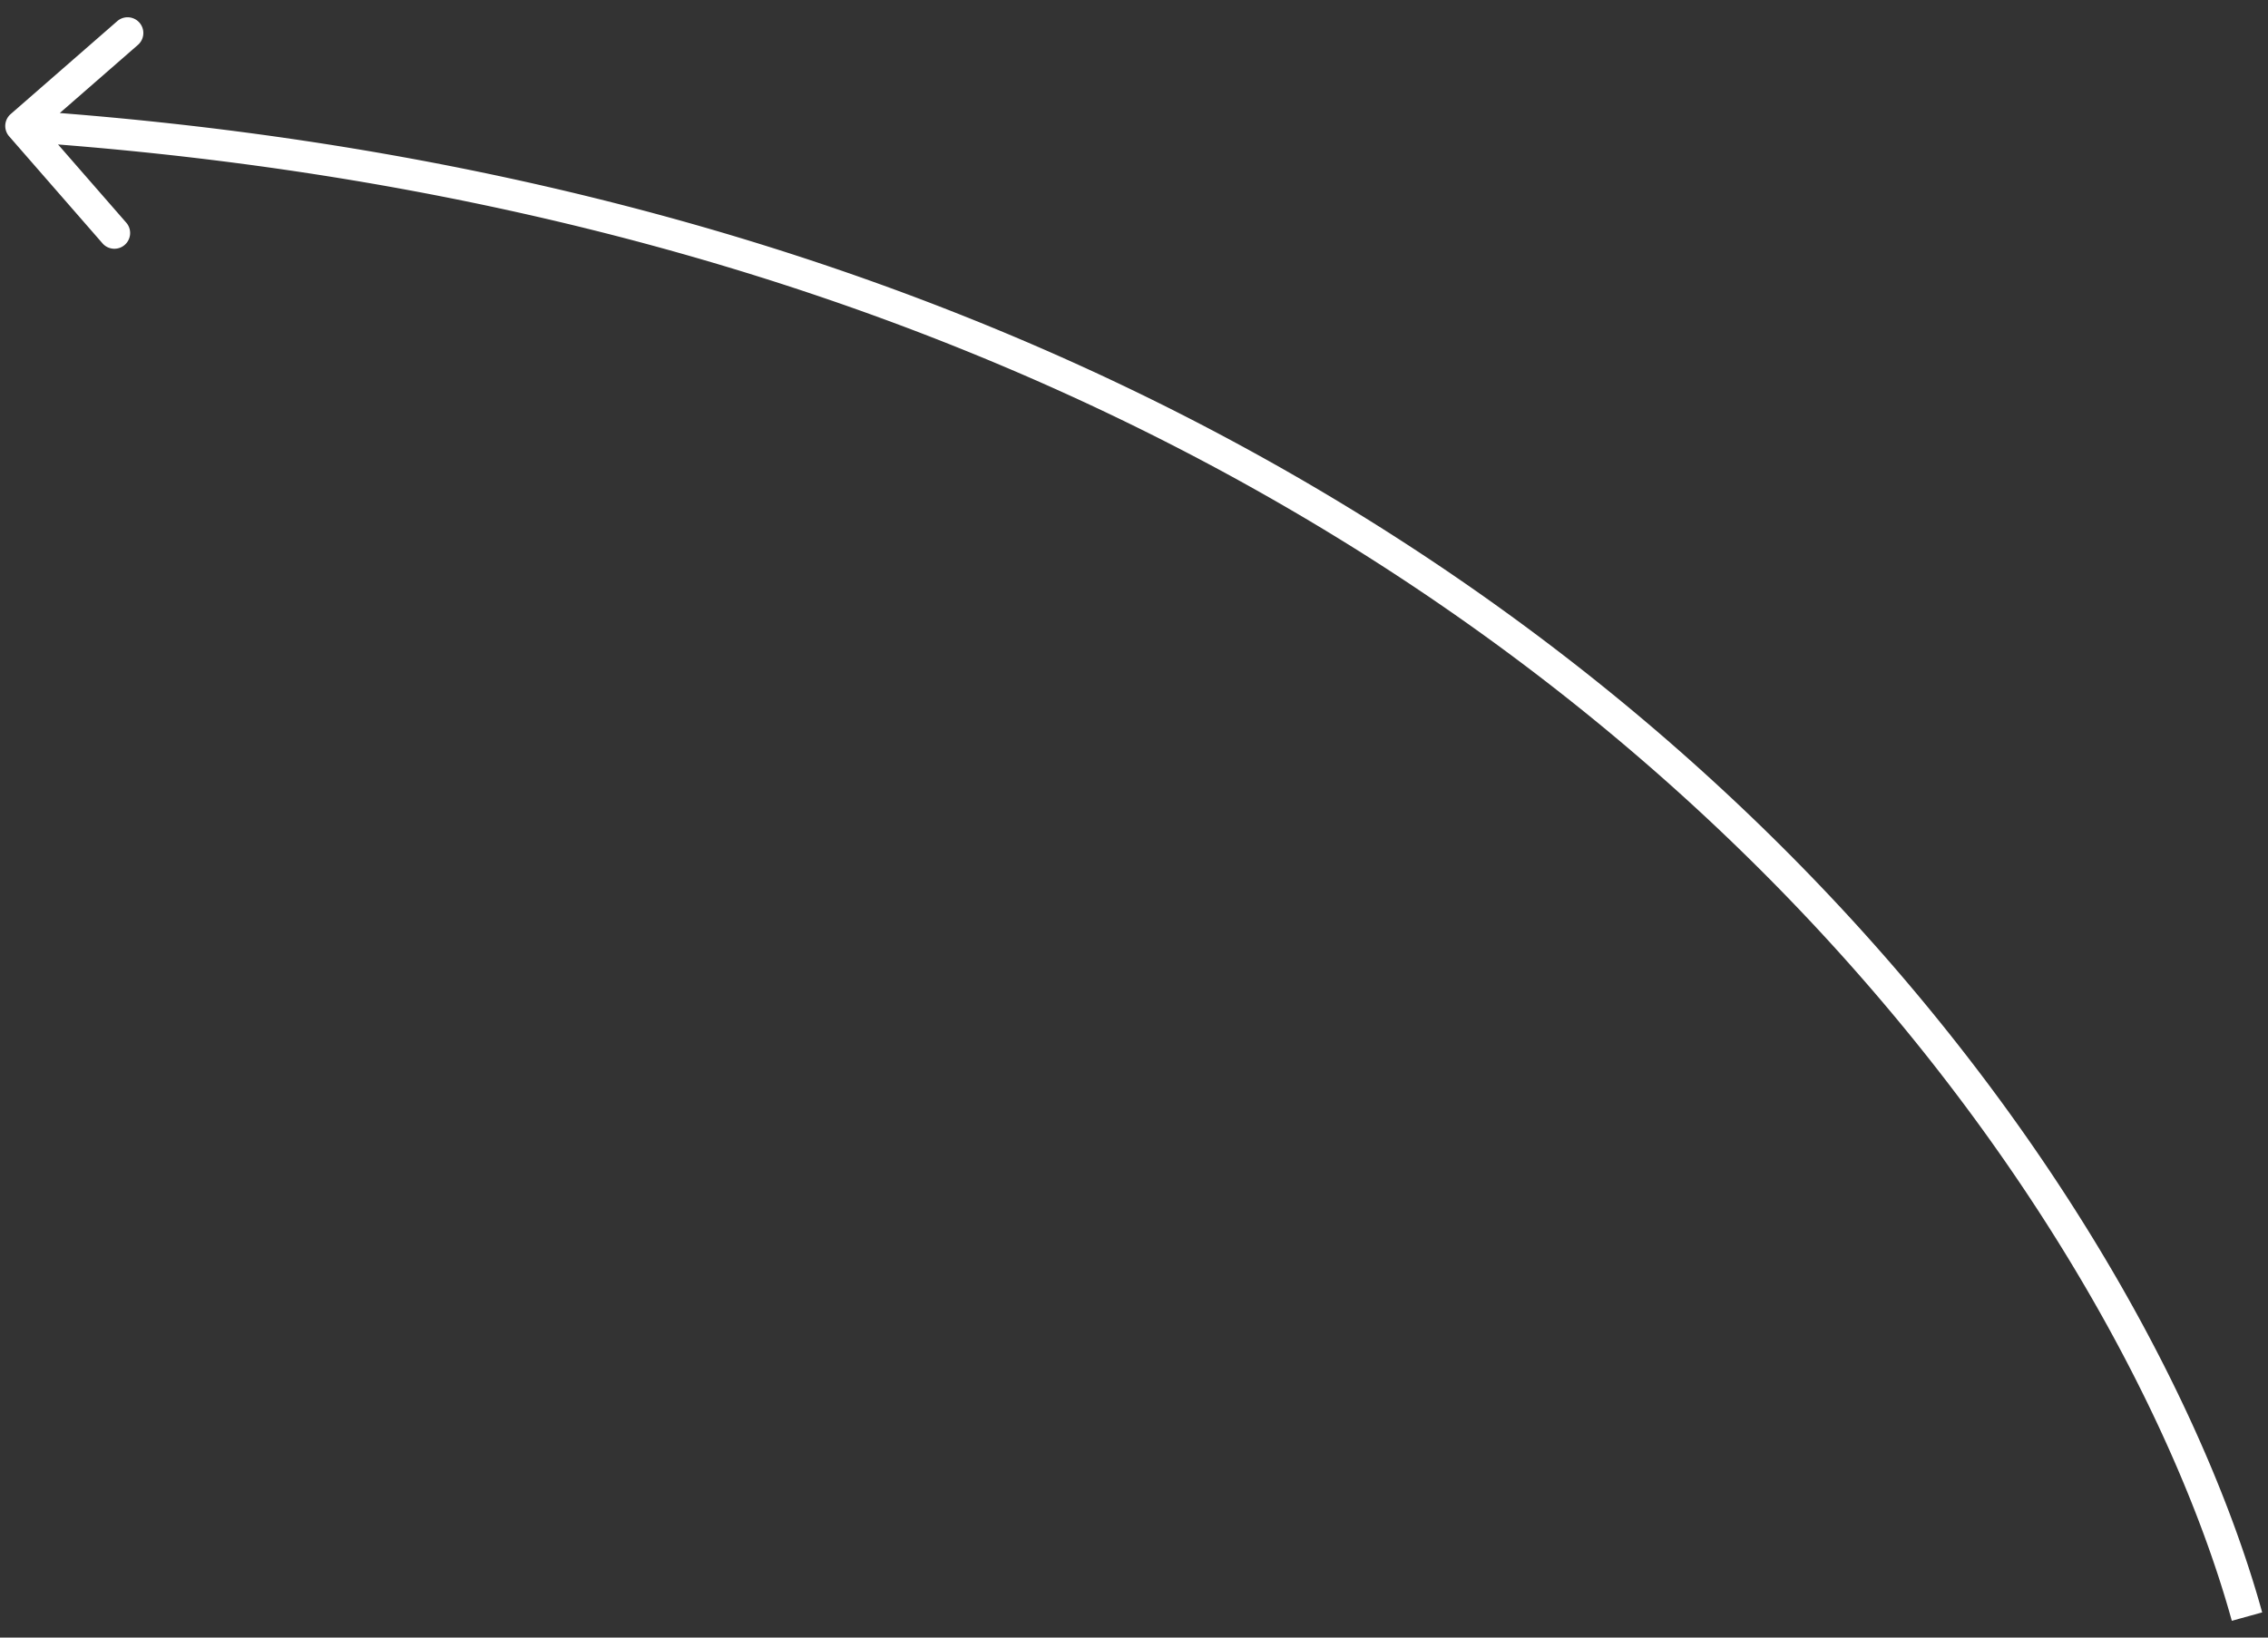 <svg width="108" height="78" fill="none" xmlns="http://www.w3.org/2000/svg"><rect width="100%" height="100%" fill="#333333" stroke="none"/><path d="M.507 5.435a.75.75 0 0 0-.072 1.058l4.437 5.087a.75.75 0 1 0 1.13-.986L2.058 6.072 6.58 2.128a.75.75 0 0 0-.986-1.13L.507 5.435zM107.723 76.8C101.645 54.852 71.794 10.075 1.051 5.252L.949 6.748c70.057 4.777 99.406 49.067 105.328 70.452l1.446-.4z" fill="#fff"/></svg>